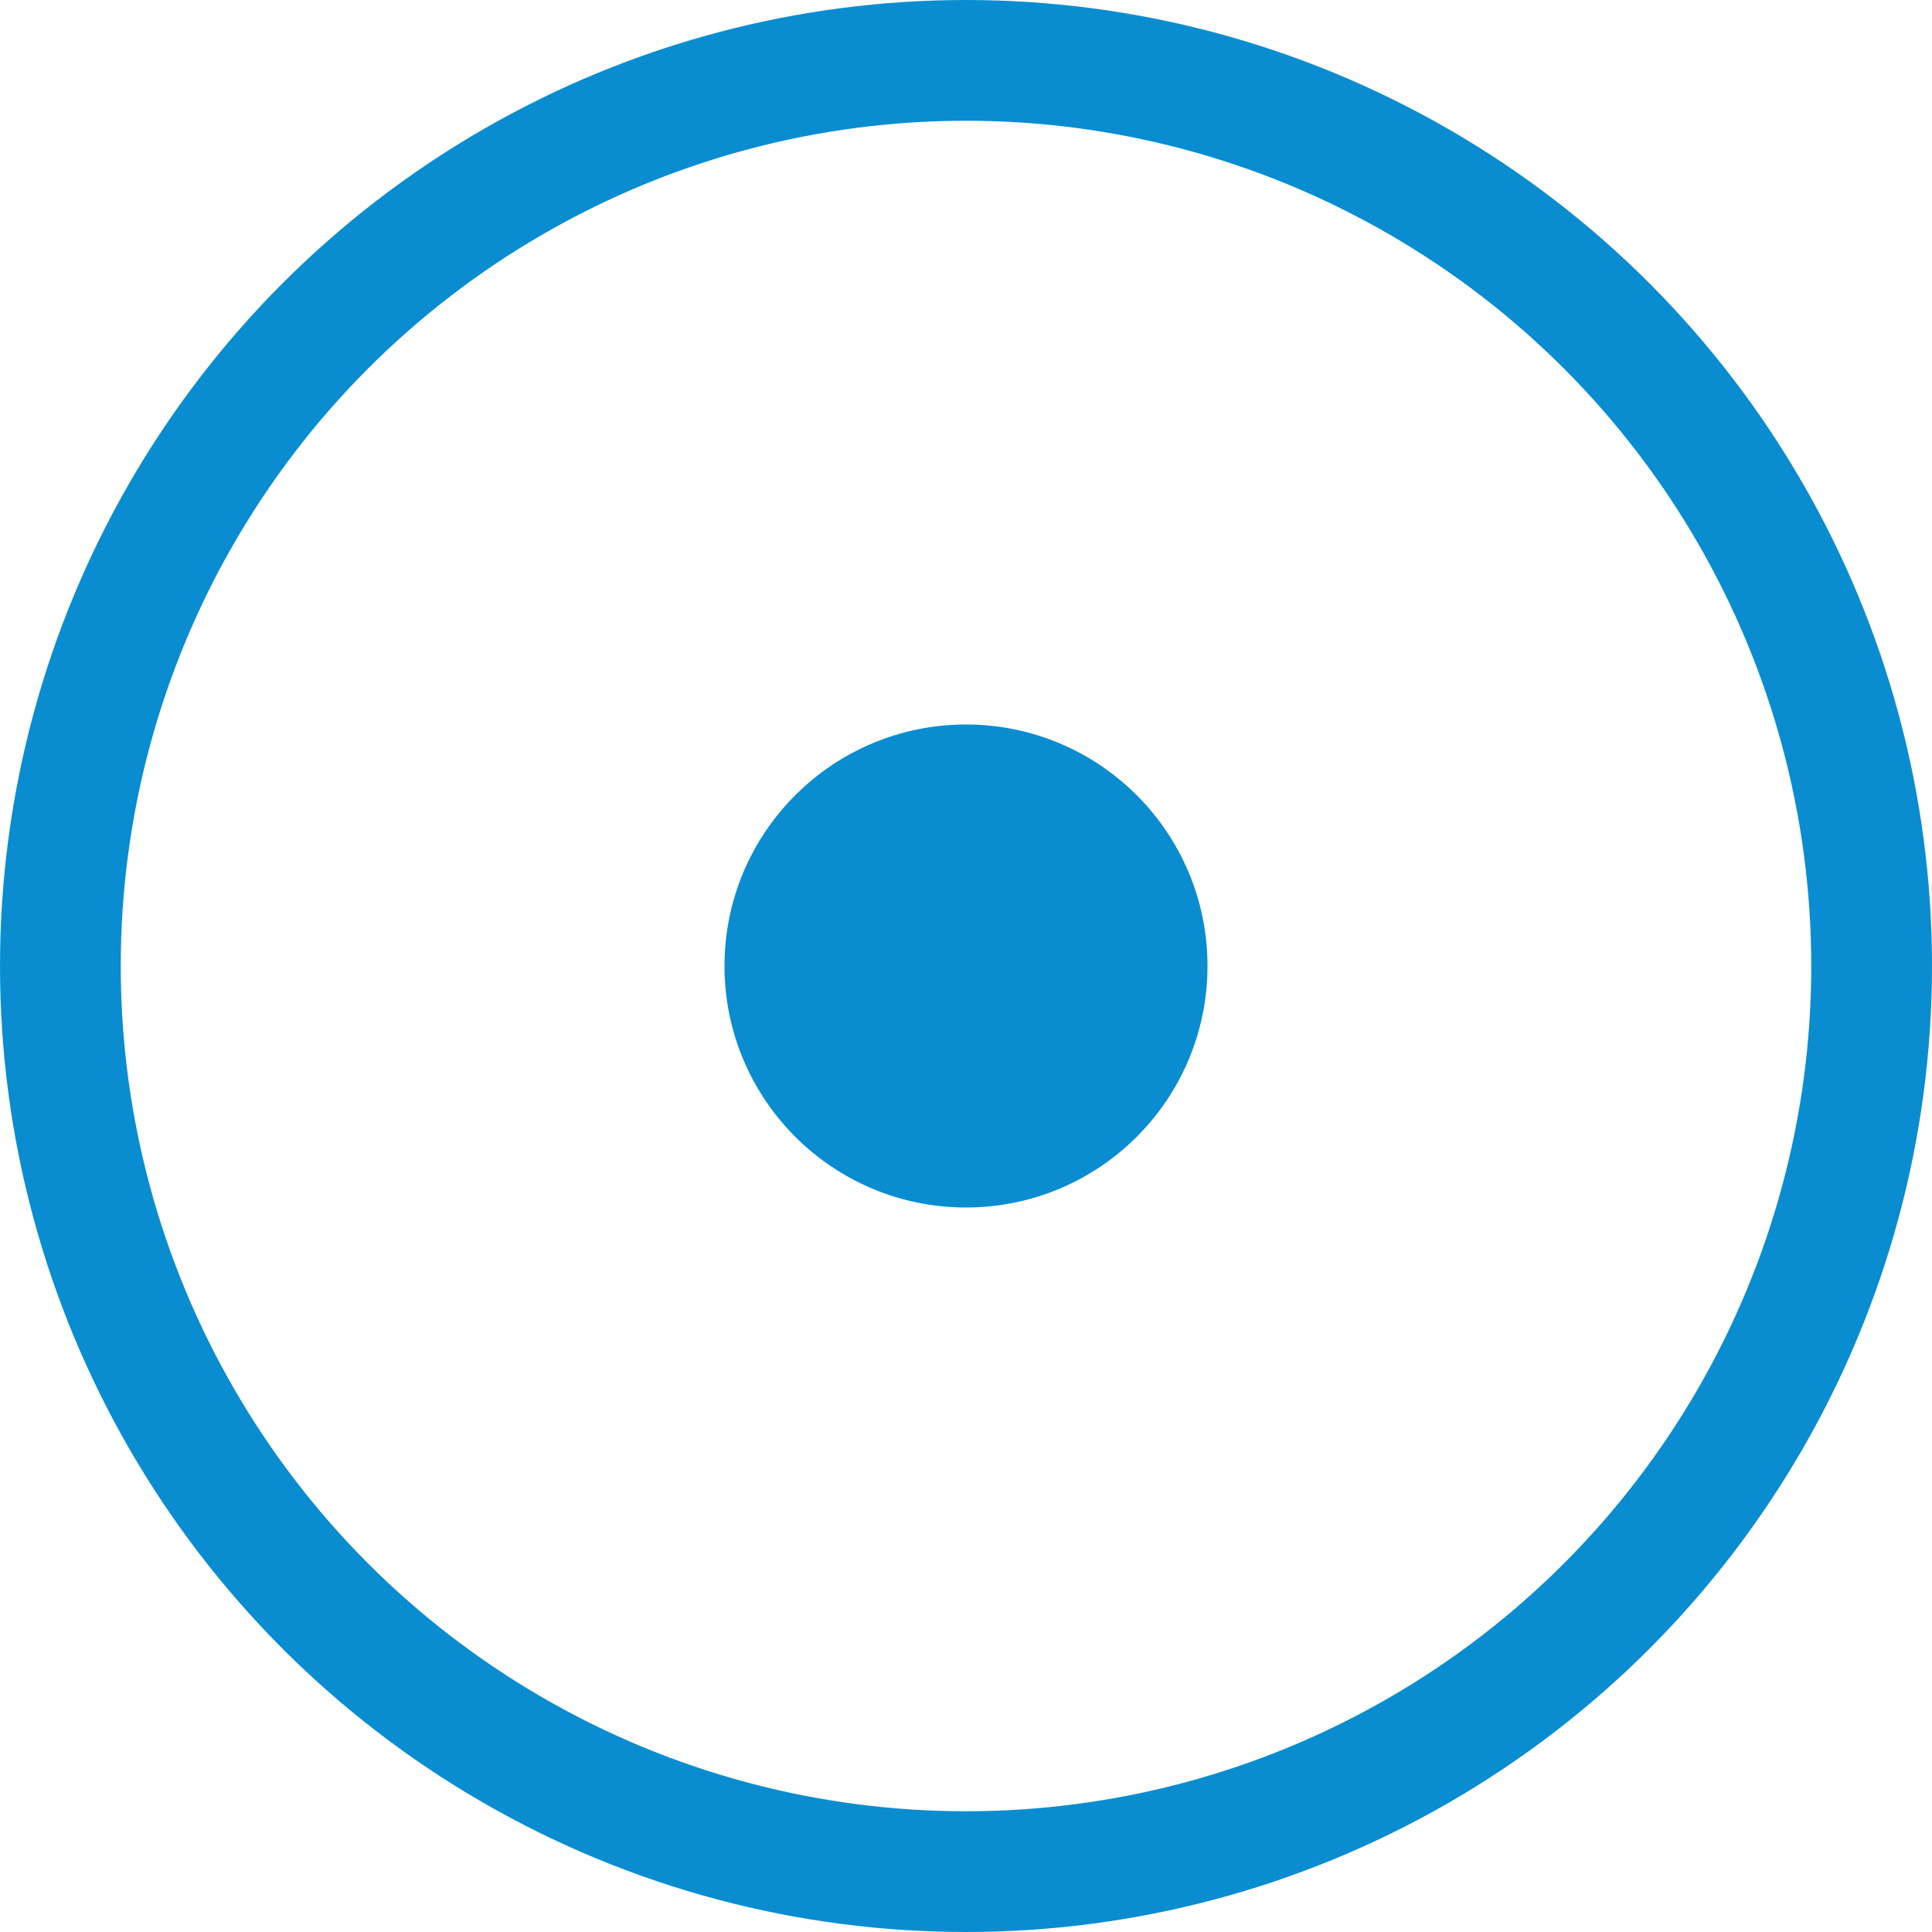 <svg xmlns="http://www.w3.org/2000/svg" width="32" height="32" viewBox="0 0 32 32">
  <g id="Group_109" data-name="Group 109" transform="translate(3915 -9653)">
    <g id="Group_108" data-name="Group 108">
      <g id="Ellipse_12" data-name="Ellipse 12" transform="translate(-3915 9653)" fill="none" stroke="#098dd0" stroke-width="2">
        <circle cx="16" cy="16" r="16" stroke="none"/>
        <circle cx="16" cy="16" r="15" fill="none"/>
      </g>
      <circle id="Ellipse_13" data-name="Ellipse 13" cx="4" cy="4" r="4" transform="translate(-3903 9665)" fill="#098dd0"/>
    </g>
  </g>
</svg>
